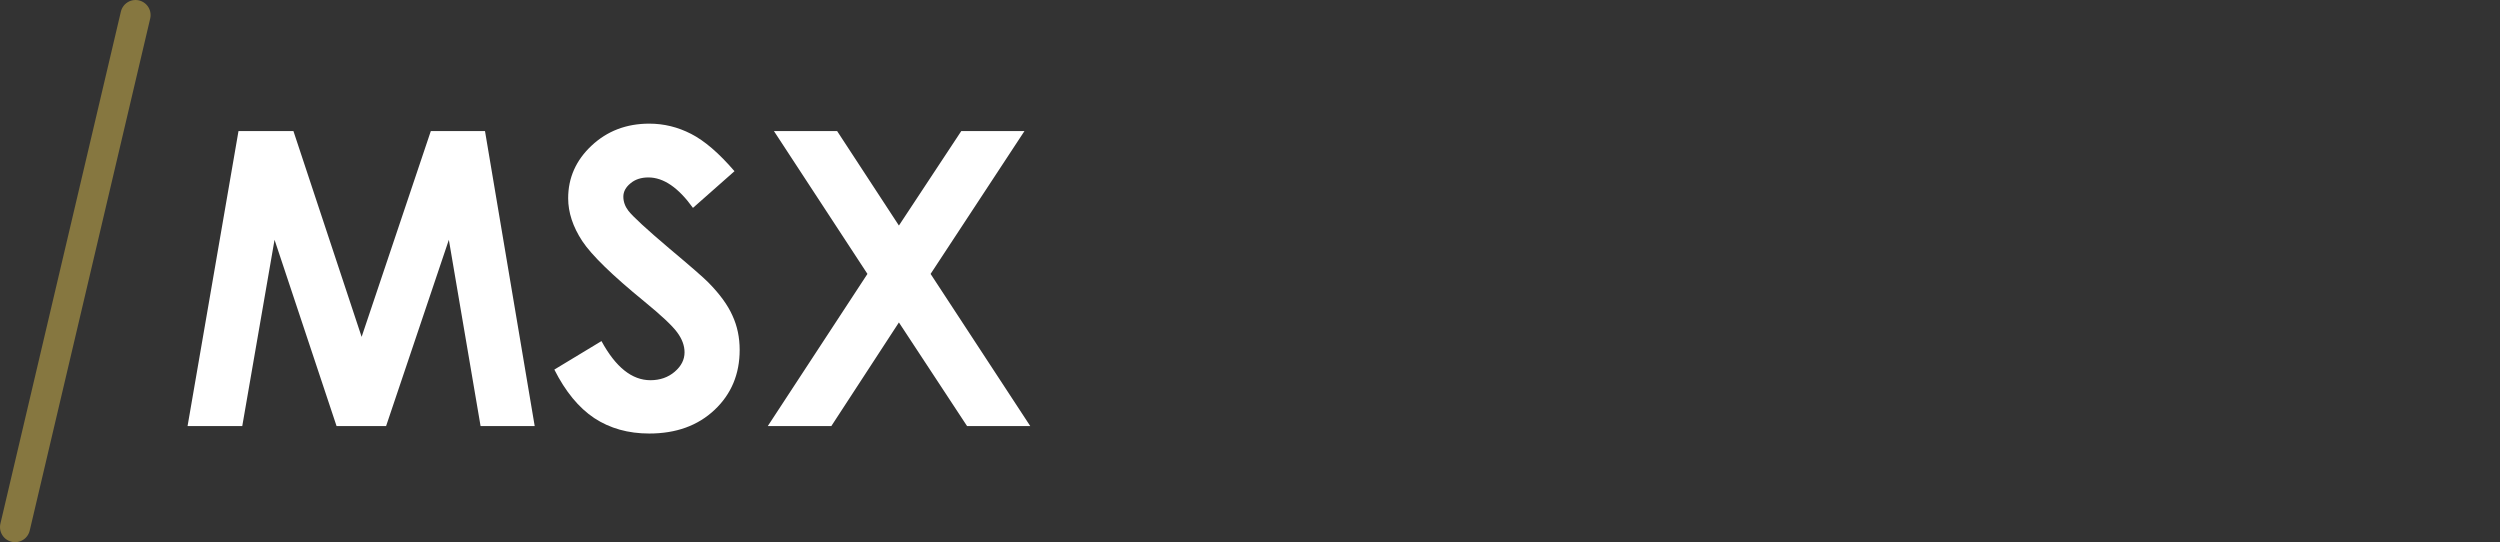 <?xml version="1.0" encoding="UTF-8" standalone="no"?>
<svg
   xmlns:dc="http://purl.org/dc/elements/1.1/"
   xmlns:cc="http://creativecommons.org/ns#"
   xmlns:rdf="http://www.w3.org/1999/02/22-rdf-syntax-ns#"
   xmlns:svg="http://www.w3.org/2000/svg"
   xmlns="http://www.w3.org/2000/svg"
   xmlns:sodipodi="http://sodipodi.sourceforge.net/DTD/sodipodi-0.dtd"
   xmlns:inkscape="http://www.inkscape.org/namespaces/inkscape"
   width="83px"
   height="18px"
   viewBox="0 0 83 18"
   version="1.1"
   id="svg12"
   sodipodi:docname="system.svg"
   inkscape:version="0.92.2 (5c3e80d, 2017-08-06)">
  <rect x="0" y="0" width="83" height="18" fill="#333333" stroke="none"/>
  <sodipodi:namedview
     pagecolor="#ffffff"
     bordercolor="#666666"
     borderopacity="1"
     objecttolerance="10"
     gridtolerance="10"
     guidetolerance="10"
     inkscape:pageopacity="0"
     inkscape:pageshadow="2"
     inkscape:window-width="1680"
     inkscape:window-height="987"
     id="namedview14"
     showgrid="false"
     showguides="true"
     inkscape:guide-bbox="true"
     inkscape:zoom="5.3501573"
     inkscape:cx="10.661151"
     inkscape:cy="23.743815"
     inkscape:window-x="1672"
     inkscape:window-y="-8"
     inkscape:window-maximized="1"
     inkscape:current-layer="svg12">
    <sodipodi:guide
       position="1.057,3.701"
       orientation="0,1"
       id="guide3713"
       inkscape:locked="false" />
  </sodipodi:namedview>
  <!-- Generator: Sketch 45 (43475) - http://www.bohemiancoding.com/sketch -->
  <title
     id="title2">system</title>
  <desc
     id="desc4">Created with Sketch.</desc>
  <defs
     id="defs6">
    <linearGradient
       gradientTransform="translate(-328.198,-126.635)"
       x1="17"
       y1="128"
       x2="767"
       y2="128"
       id="gradient"
       gradientUnits="userSpaceOnUse">
      <stop
         style="stop-color:#f090a7;stop-opacity:1"
         offset="0"
         id="stop2" />
      <stop
         style="stop-color:#ef7b75;stop-opacity:1"
         offset="0.149"
         id="stop4" />
      <stop
         style="stop-color:#ee6e5e;stop-opacity:1"
         offset="0.256"
         id="stop6" />
      <stop
         style="stop-color:#fce72c;stop-opacity:1"
         offset="0.589"
         id="stop8" />
      <stop
         style="stop-color:#acdee4;stop-opacity:1"
         offset="0.813"
         id="stop10" />
      <stop
         style="stop-color:#a3ddf2;stop-opacity:1"
         offset="1"
         id="stop12" />
    </linearGradient>
  </defs>
  <g
     style="fill:none;fill-rule:evenodd;stroke:#867740;stroke-width:1;stroke-linecap:round"
     id="system">
    <path
       inkscape:connector-curvature="0"
       id="Shape"
       d="m 0.5,17.5 4,-17" />
  </g>
  <path
     style="font-style:normal;font-variant:normal;font-weight:bold;font-stretch:normal;font-size:13.637px;line-height:1.25;font-family:'Century Gothic';-inkscape-font-specification:'Century Gothic, Bold';font-variant-ligatures:normal;font-variant-caps:normal;font-variant-numeric:normal;font-feature-settings:normal;text-align:start;letter-spacing:0px;word-spacing:0px;writing-mode:lr-tb;text-anchor:start;fill:#ffffff;fill-opacity:1;stroke:none;stroke-width:0.93"
     d="M 21.555 4.105 C 20.796 4.105 20.156 4.35 19.637 4.838 C 19.122 5.322 18.863 5.903 18.863 6.582 C 18.863 7.053 19.019 7.527 19.33 8.002 C 19.641 8.472 20.329 9.142 21.395 10.012 C 21.954 10.469 22.316 10.809 22.48 11.031 C 22.645 11.253 22.727 11.475 22.727 11.697 C 22.727 11.941 22.618 12.155 22.4 12.342 C 22.183 12.528 21.913 12.623 21.594 12.623 C 20.981 12.623 20.439 12.19 19.969 11.324 L 18.404 12.27 C 18.773 13.002 19.216 13.539 19.73 13.881 C 20.25 14.223 20.858 14.393 21.555 14.393 C 22.447 14.393 23.17 14.131 23.725 13.607 C 24.279 13.084 24.557 12.421 24.557 11.617 C 24.557 11.204 24.478 10.825 24.318 10.479 C 24.163 10.128 23.895 9.761 23.518 9.379 C 23.367 9.224 22.937 8.849 22.227 8.254 C 21.467 7.61 21.012 7.191 20.861 6.996 C 20.75 6.85 20.695 6.694 20.695 6.529 C 20.695 6.365 20.772 6.219 20.928 6.09 C 21.083 5.957 21.283 5.891 21.527 5.891 C 22.029 5.891 22.522 6.228 23.006 6.902 L 24.385 5.684 C 23.87 5.084 23.389 4.672 22.945 4.445 C 22.506 4.219 22.043 4.105 21.555 4.105 z M 7.918 4.352 L 6.227 14.146 L 8.043 14.146 L 9.115 7.961 L 11.174 14.146 L 12.818 14.146 L 14.902 7.961 L 15.955 14.146 L 17.752 14.146 L 16.102 4.352 L 14.303 4.352 L 12.006 11.184 L 9.742 4.352 L 7.918 4.352 z M 25.695 4.352 L 28.799 9.094 L 25.49 14.146 L 27.6 14.146 L 29.844 10.705 L 32.107 14.146 L 34.205 14.146 L 30.896 9.094 L 34.012 4.352 L 31.914 4.352 L 29.844 7.488 L 27.793 4.352 L 25.695 4.352 z "
     id="text3711" />
</svg>
